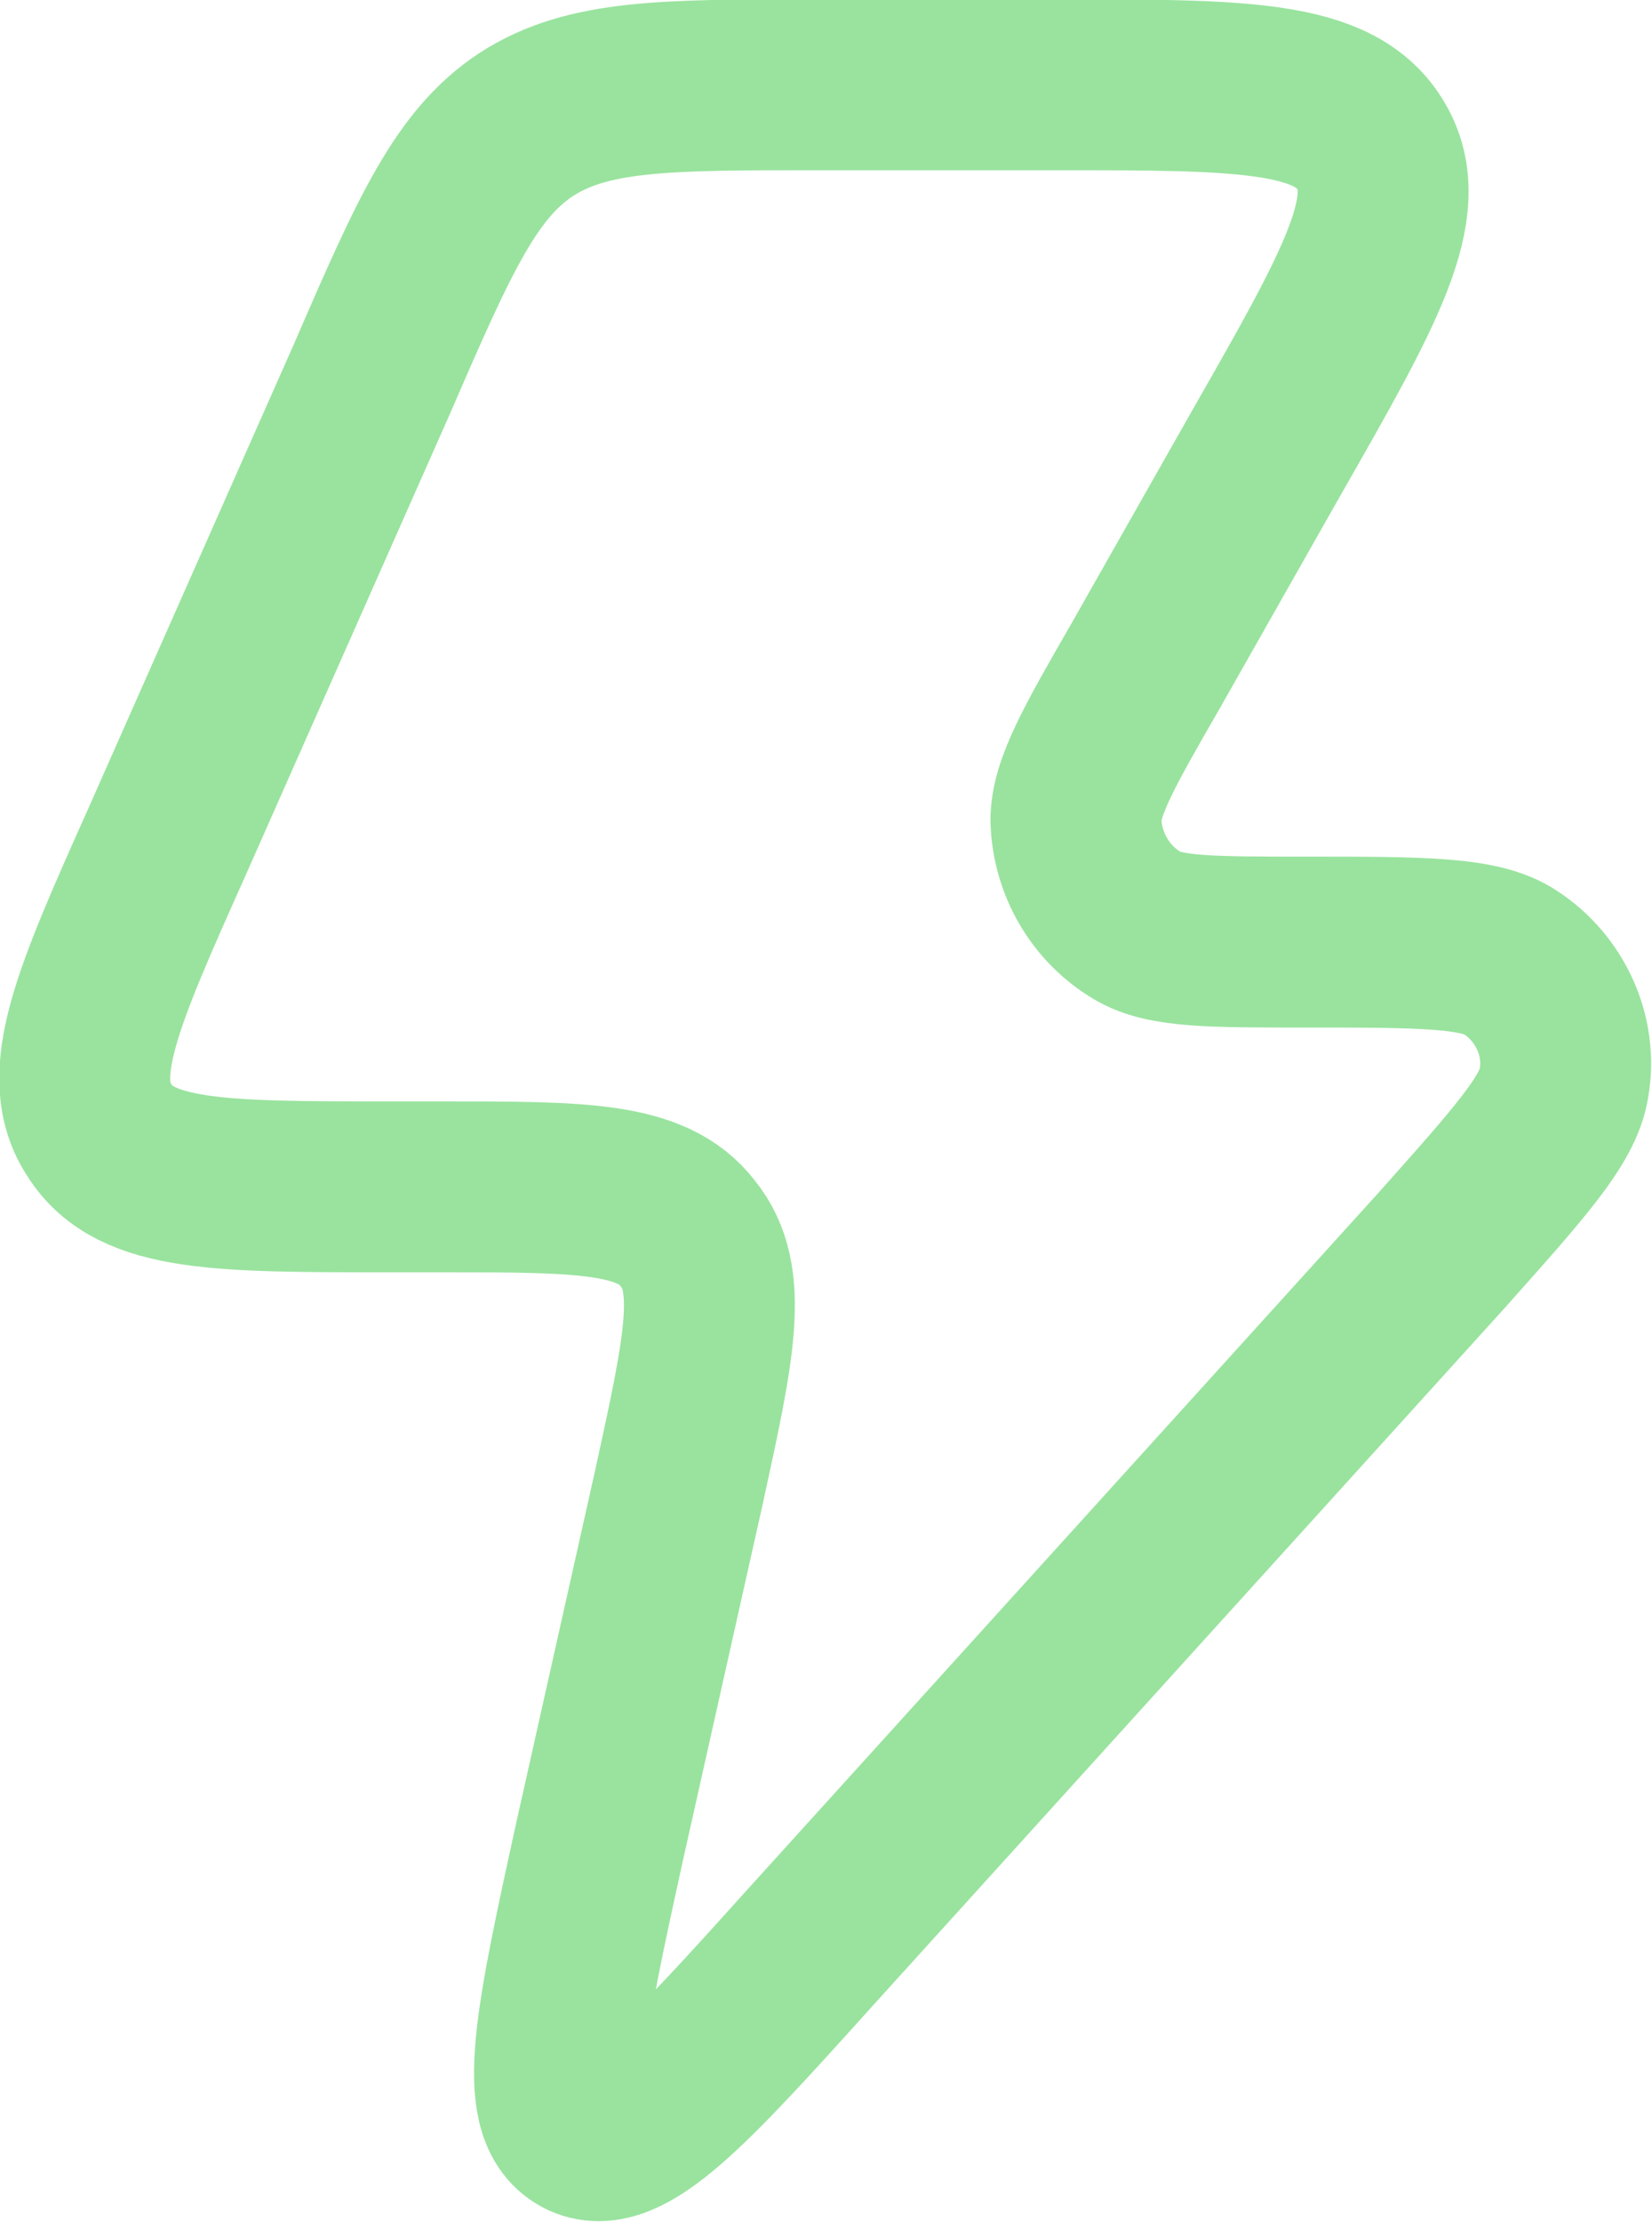 <svg width="12.084" height="16.252" viewBox="0 0 12.084 16.252" fill="none" xmlns="http://www.w3.org/2000/svg" xmlns:xlink="http://www.w3.org/1999/xlink">
	<desc>
			Created with Pixso.
	</desc>
	<defs/>
	<path id="Vector" d="M2.84 8.68C1.61 8.68 0.99 8.68 0.73 8.27C0.46 7.87 0.71 7.3 1.22 6.16L2.73 2.75C3.18 1.71 3.41 1.2 3.85 0.91C4.3 0.62 4.86 0.62 5.98 0.62L7.72 0.62C9.09 0.62 9.77 0.62 10.03 1.07C10.29 1.51 9.95 2.11 9.27 3.3L8.38 4.87C8.04 5.46 7.87 5.76 7.87 6C7.88 6.32 8.05 6.61 8.32 6.77C8.52 6.89 8.86 6.89 9.54 6.89C10.4 6.89 10.83 6.89 11.05 7.04C11.34 7.23 11.5 7.58 11.44 7.92C11.4 8.19 11.11 8.51 10.54 9.15L5.92 14.25C5.02 15.25 4.56 15.75 4.26 15.59C3.96 15.43 4.1 14.77 4.39 13.45L4.97 10.86C5.19 9.85 5.3 9.35 5.03 9.02C4.77 8.68 4.25 8.68 3.23 8.68L2.84 8.68Z" stroke="#99E39E" stroke-opacity="1" stroke-width="1.25" stroke-linejoin="round"/>
</svg>
